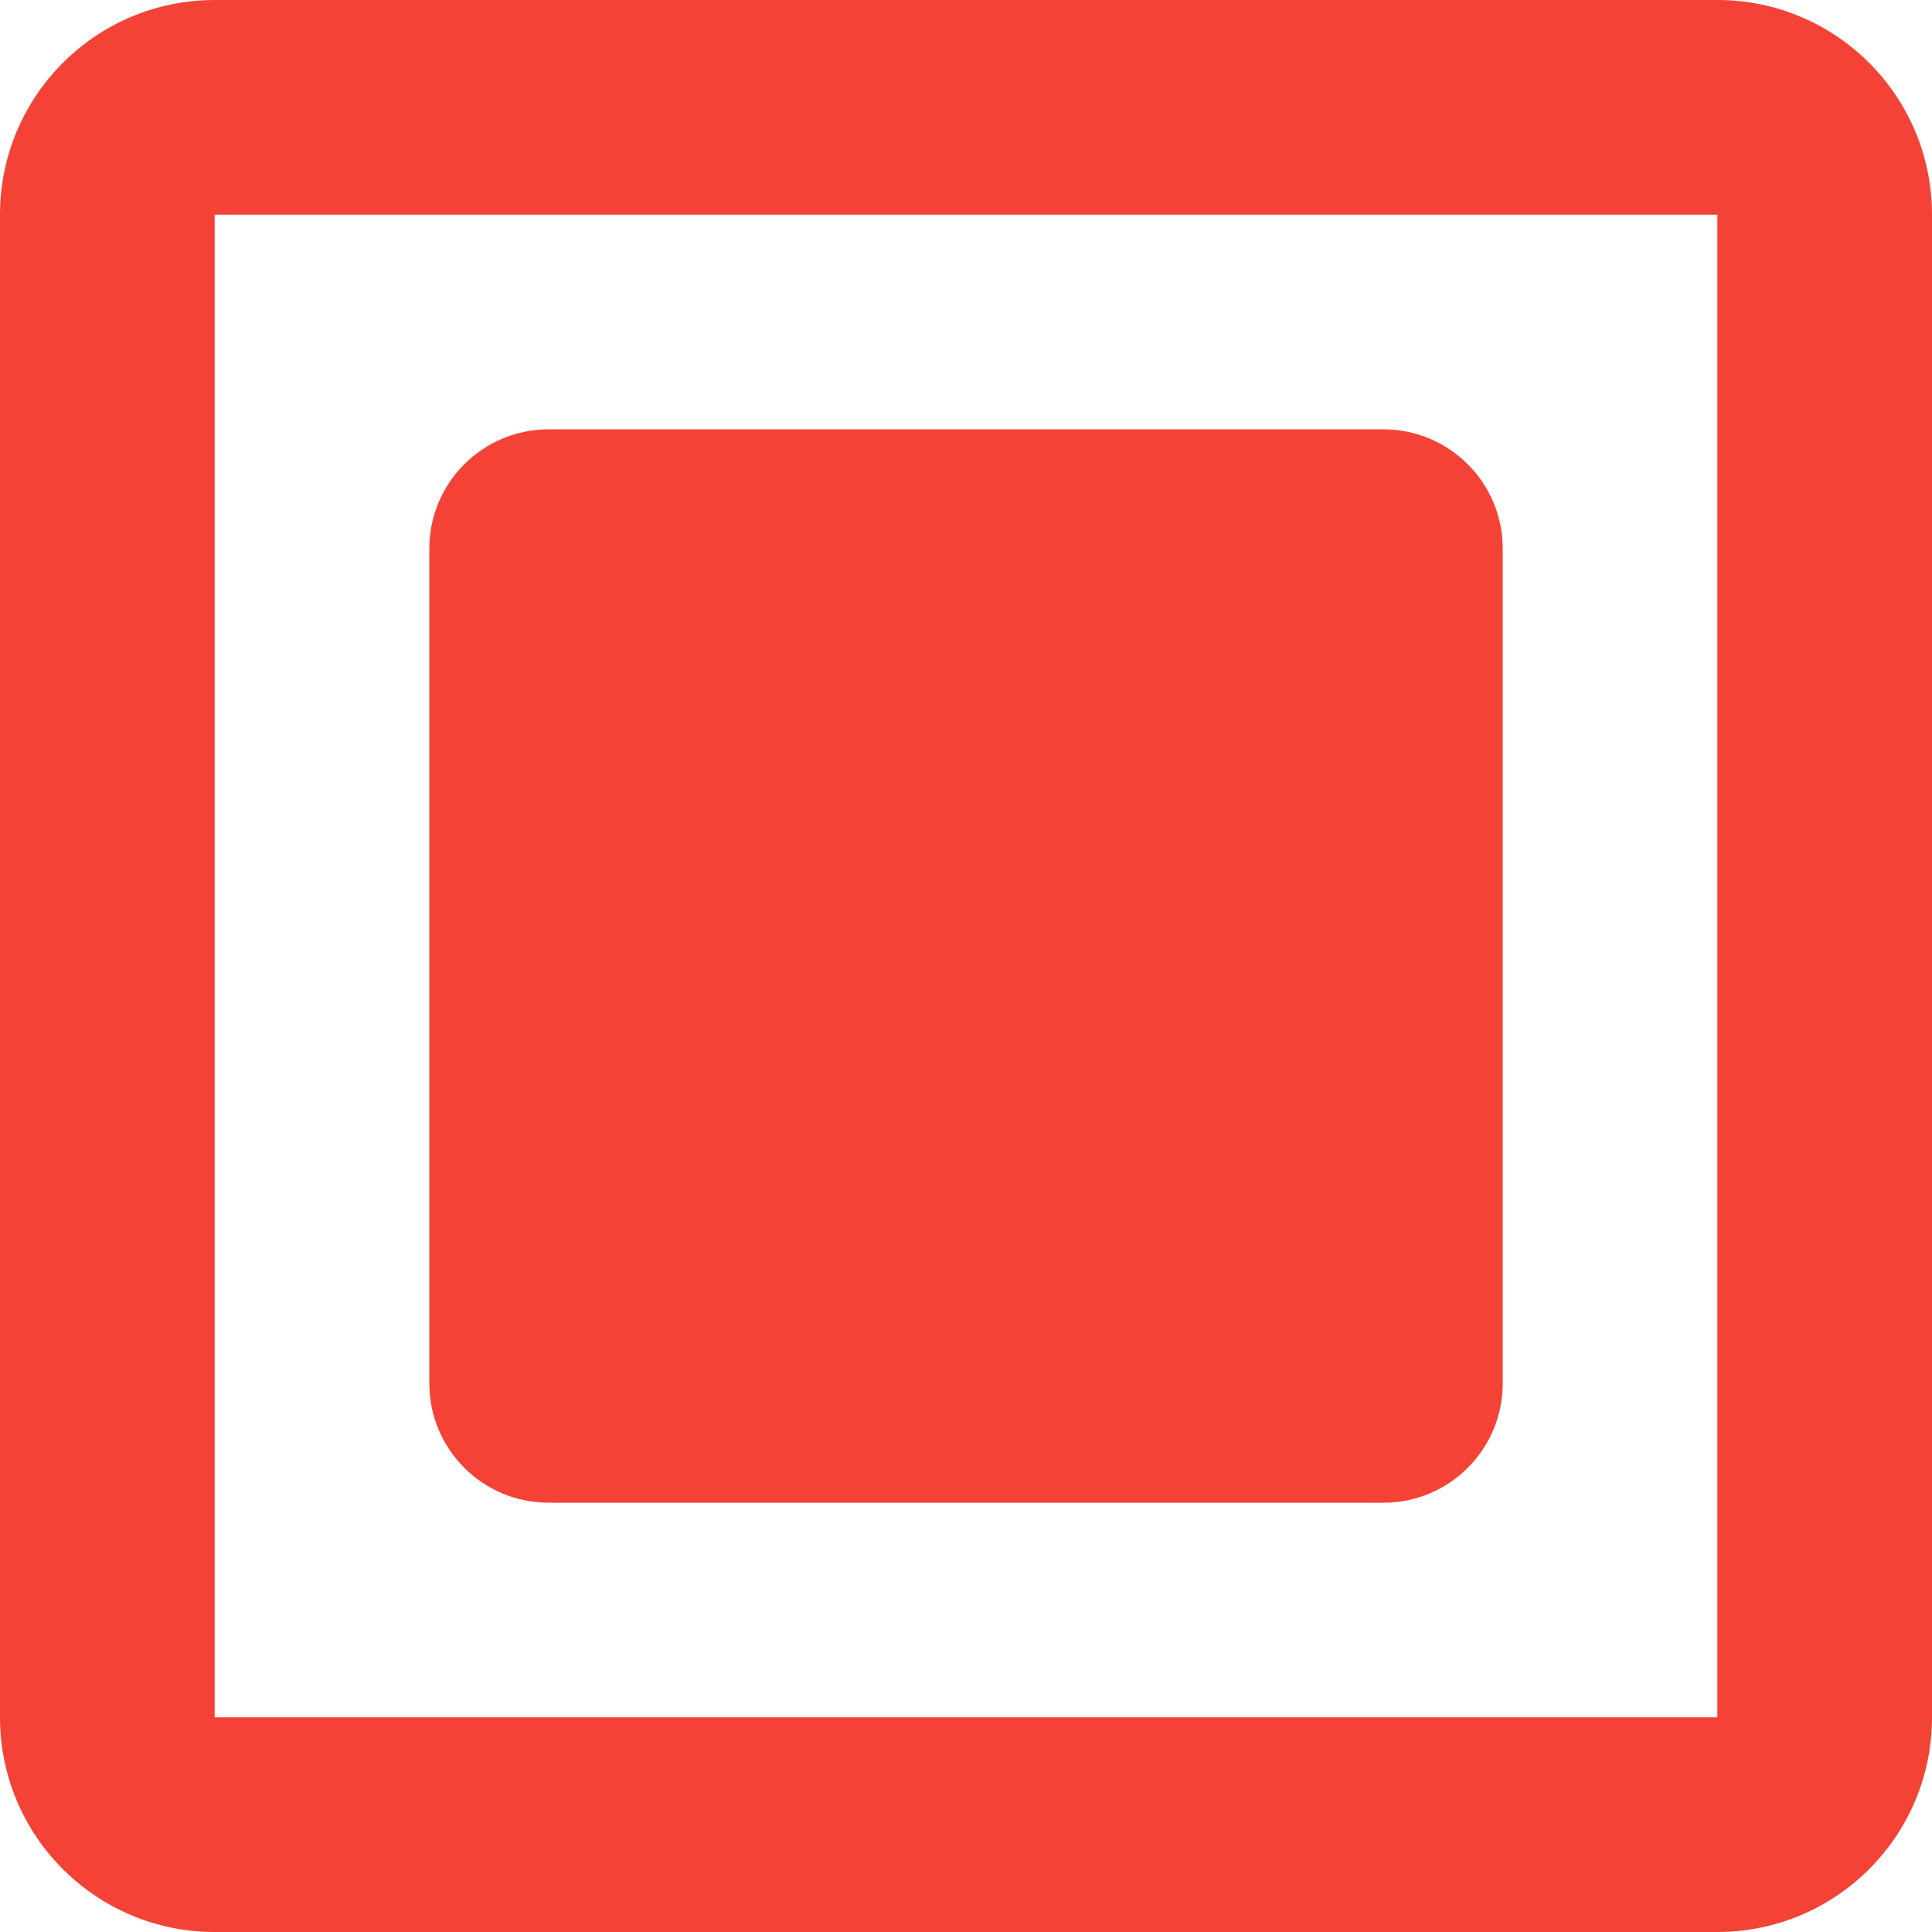 <svg xmlns="http://www.w3.org/2000/svg" viewBox="0 0 36 36" fill="#F44336"><path d="m4 0c-2.21 0-4 1.79-4 4v28c0 2.21 1.79 4 4 4h28c2.21 0 4-1.79 4-4v-28c0-2.21-1.79-4-4-4h-28m0 4h28v28h-28v-28m6.223 4c-1.228 0-2.223.995-2.223 2.223v15.555c0 1.228.995 2.223 2.223 2.223h15.555c1.228 0 2.223-.995 2.223-2.223v-15.555c0-1.228-.995-2.223-2.223-2.223h-15.555"/></svg>